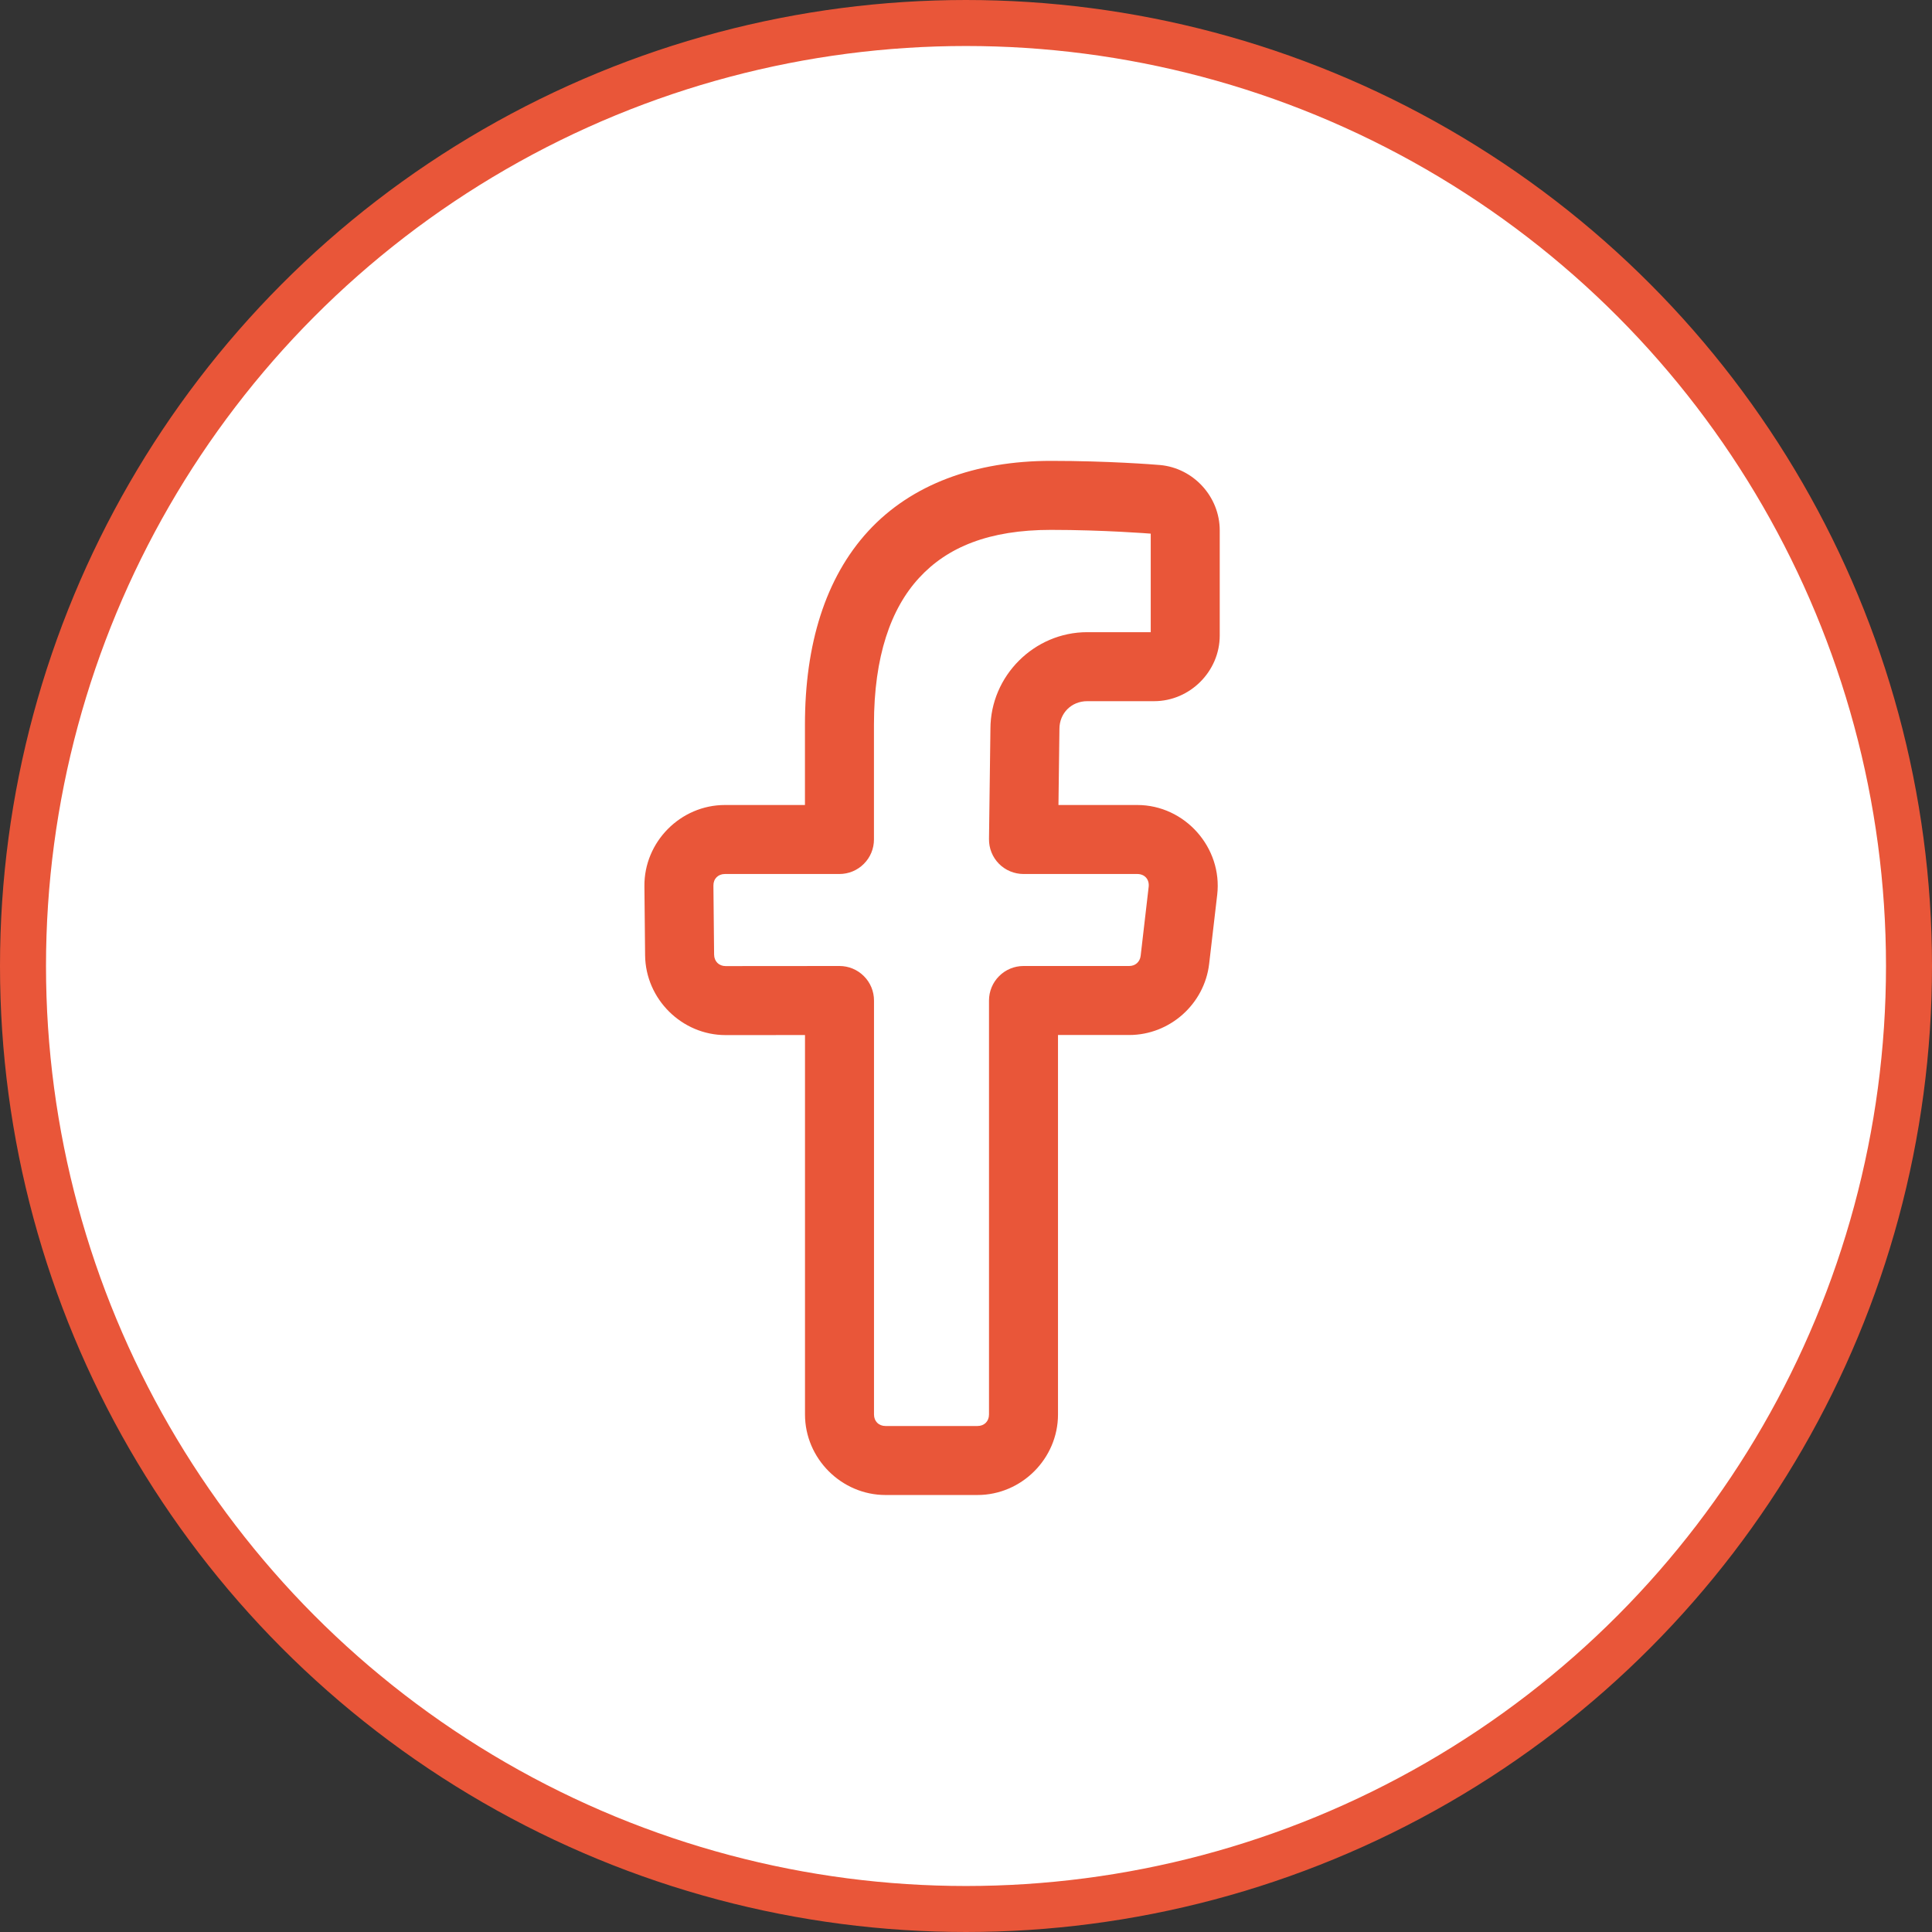 <svg width="42" height="42" viewBox="0 0 42 42" fill="none" xmlns="http://www.w3.org/2000/svg">
<rect x="0" y="0" width="42" height="42" fill="#333333" stroke="none"/>
<circle cx="21" cy="21" r="20.5" fill="white" stroke="#E95639"/>
<path d="M22.845 10.019C21.205 10.019 19.814 10.526 18.876 11.545C17.939 12.564 17.499 14.016 17.499 15.75V17.5H15.759C14.795 17.5 13.999 18.302 14.009 19.267L14.024 20.769V20.77C14.035 21.72 14.824 22.503 15.775 22.502L17.5 22.501V30.75C17.5 31.707 18.293 32.5 19.25 32.5H21.25C22.208 32.5 23 31.707 23 30.75V22.5H24.548C25.43 22.5 26.184 21.828 26.286 20.952L26.461 19.452C26.58 18.425 25.757 17.5 24.723 17.5H23.01L23.031 15.856C23.031 15.853 23.031 15.85 23.031 15.847C23.031 15.504 23.292 15.243 23.635 15.243H25.089C25.868 15.243 26.516 14.595 26.516 13.816V11.531C26.516 10.798 25.946 10.175 25.217 10.109H25.215C25.073 10.097 24.089 10.019 22.845 10.019ZM22.845 11.519C23.984 11.519 25.007 11.6 25.016 11.601V13.743H23.635C22.482 13.743 21.531 14.694 21.531 15.847L21.5 18.24C21.499 18.34 21.517 18.438 21.554 18.53C21.591 18.622 21.646 18.706 21.716 18.777C21.786 18.848 21.869 18.904 21.961 18.942C22.052 18.98 22.151 19 22.25 19H24.723C24.886 19 24.989 19.118 24.971 19.279L24.797 20.778C24.781 20.911 24.681 21 24.548 21H22.25C22.051 21 21.86 21.079 21.72 21.22C21.579 21.36 21.5 21.551 21.5 21.75V30.75C21.5 30.898 21.398 31 21.25 31H19.25C19.103 31 19 30.898 19 30.75V21.75C19 21.551 18.921 21.36 18.78 21.22C18.64 21.079 18.449 21 18.25 21L15.774 21.002H15.774C15.629 21.002 15.526 20.899 15.524 20.753L15.509 19.252C15.507 19.104 15.611 19 15.759 19H18.249C18.448 19 18.639 18.921 18.779 18.78C18.92 18.64 18.999 18.449 18.999 18.25V15.75C18.999 14.267 19.366 13.229 19.981 12.562C20.595 11.894 21.501 11.519 22.845 11.519Z" fill="#E95639"/>
</svg>
